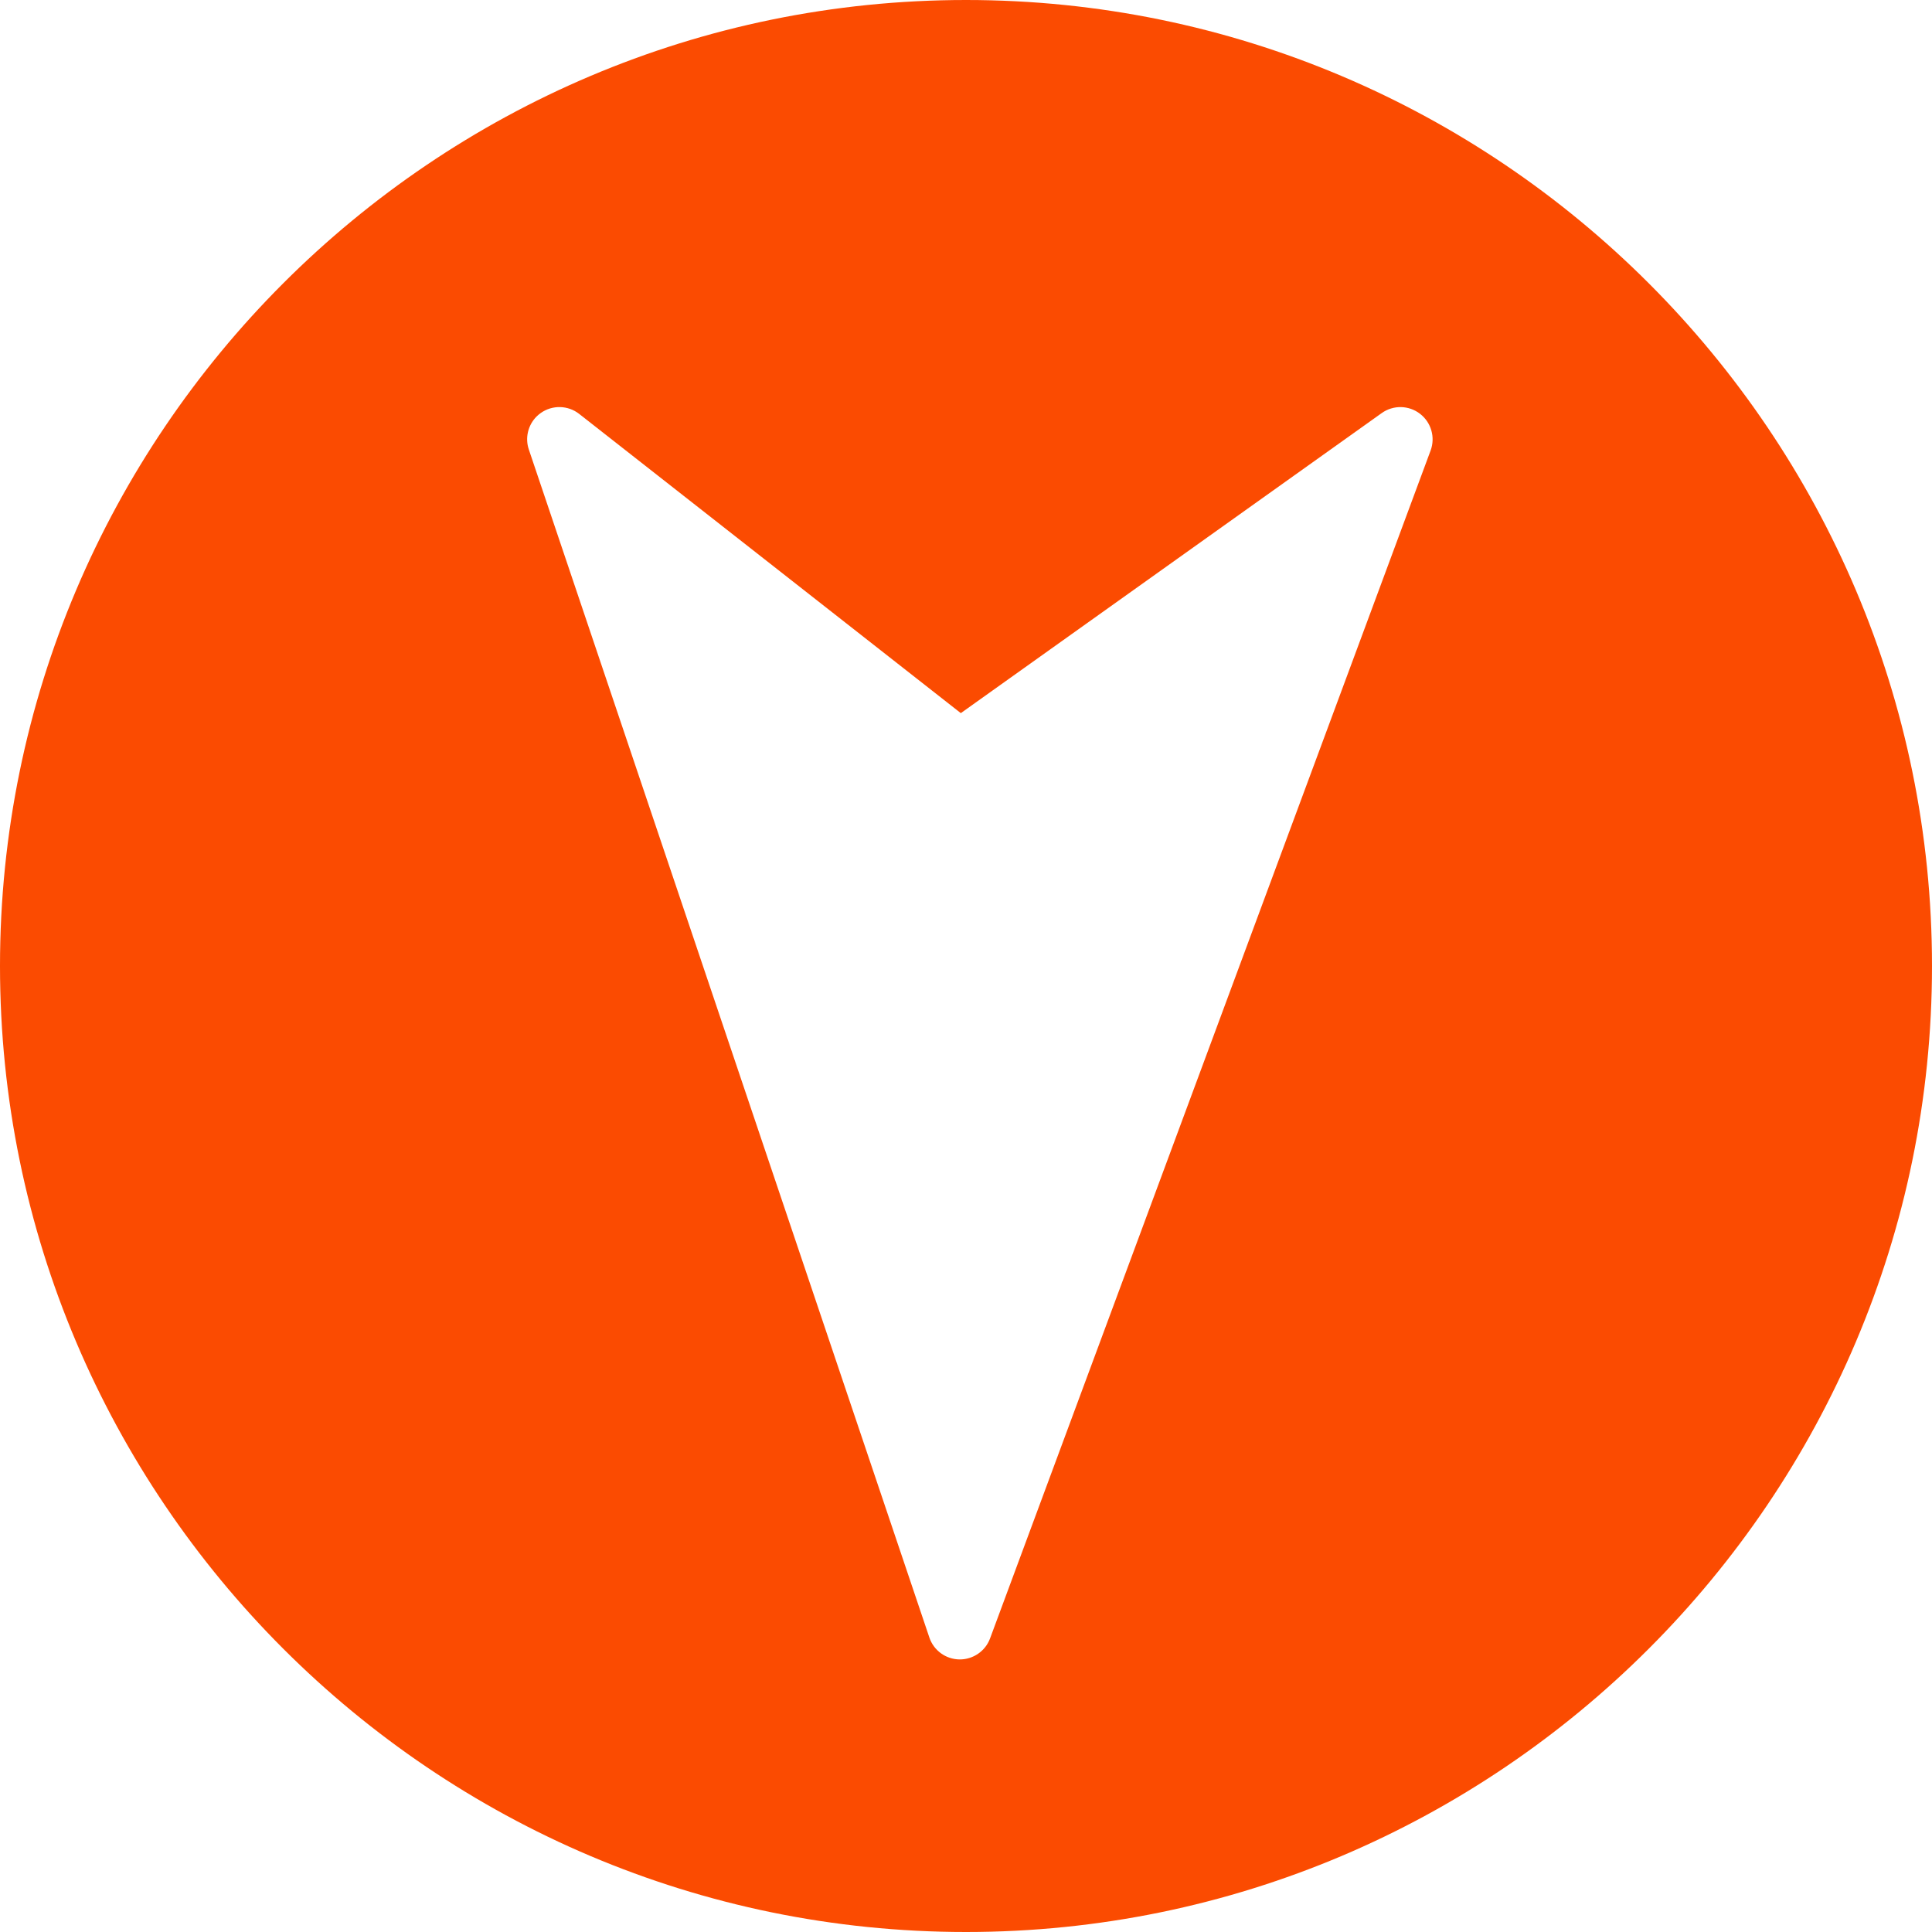 <?xml version="1.0" encoding="UTF-8"?>
<svg width="60px" height="60px" viewBox="0 0 60 60" version="1.1" xmlns="http://www.w3.org/2000/svg" xmlns:xlink="http://www.w3.org/1999/xlink">
    <!-- Generator: Sketch 43.2 (39069) - http://www.bohemiancoding.com/sketch -->
    <title>navigation</title>
    <desc>Created with Sketch.</desc>
    <defs></defs>
    <g id="Page-1" stroke="none" stroke-width="1" fill="none" fill-rule="evenodd">
        <g id="navigation" transform="translate(30, 30) rotate(180) translate(-30, -30) " fill-rule="nonzero" fill="#FB4B01">
            <path d="M30,0 C13.458,0 0,13.458 0,30 C0,46.542 13.458,60 30,60 C46.542,60 60,46.542 60,30 C60,13.458 46.542,0 30,0 Z M31.138,9.146 L43.576,46.038 C43.7,46.402 43.601,46.8 43.336,47.065 C43.296,47.104 43.253,47.141 43.206,47.174 C42.845,47.43 42.359,47.417 42.012,47.145 L30.161,37.853 L17.09,47.171 C16.732,47.427 16.25,47.418 15.902,47.151 C15.554,46.884 15.419,46.421 15.571,46.009 L29.253,9.117 C29.399,8.721 29.783,8.459 30.206,8.465 C30.63,8.472 31.003,8.744 31.138,9.146 Z" id="Shape"></path>
        </g>
    </g>
</svg>